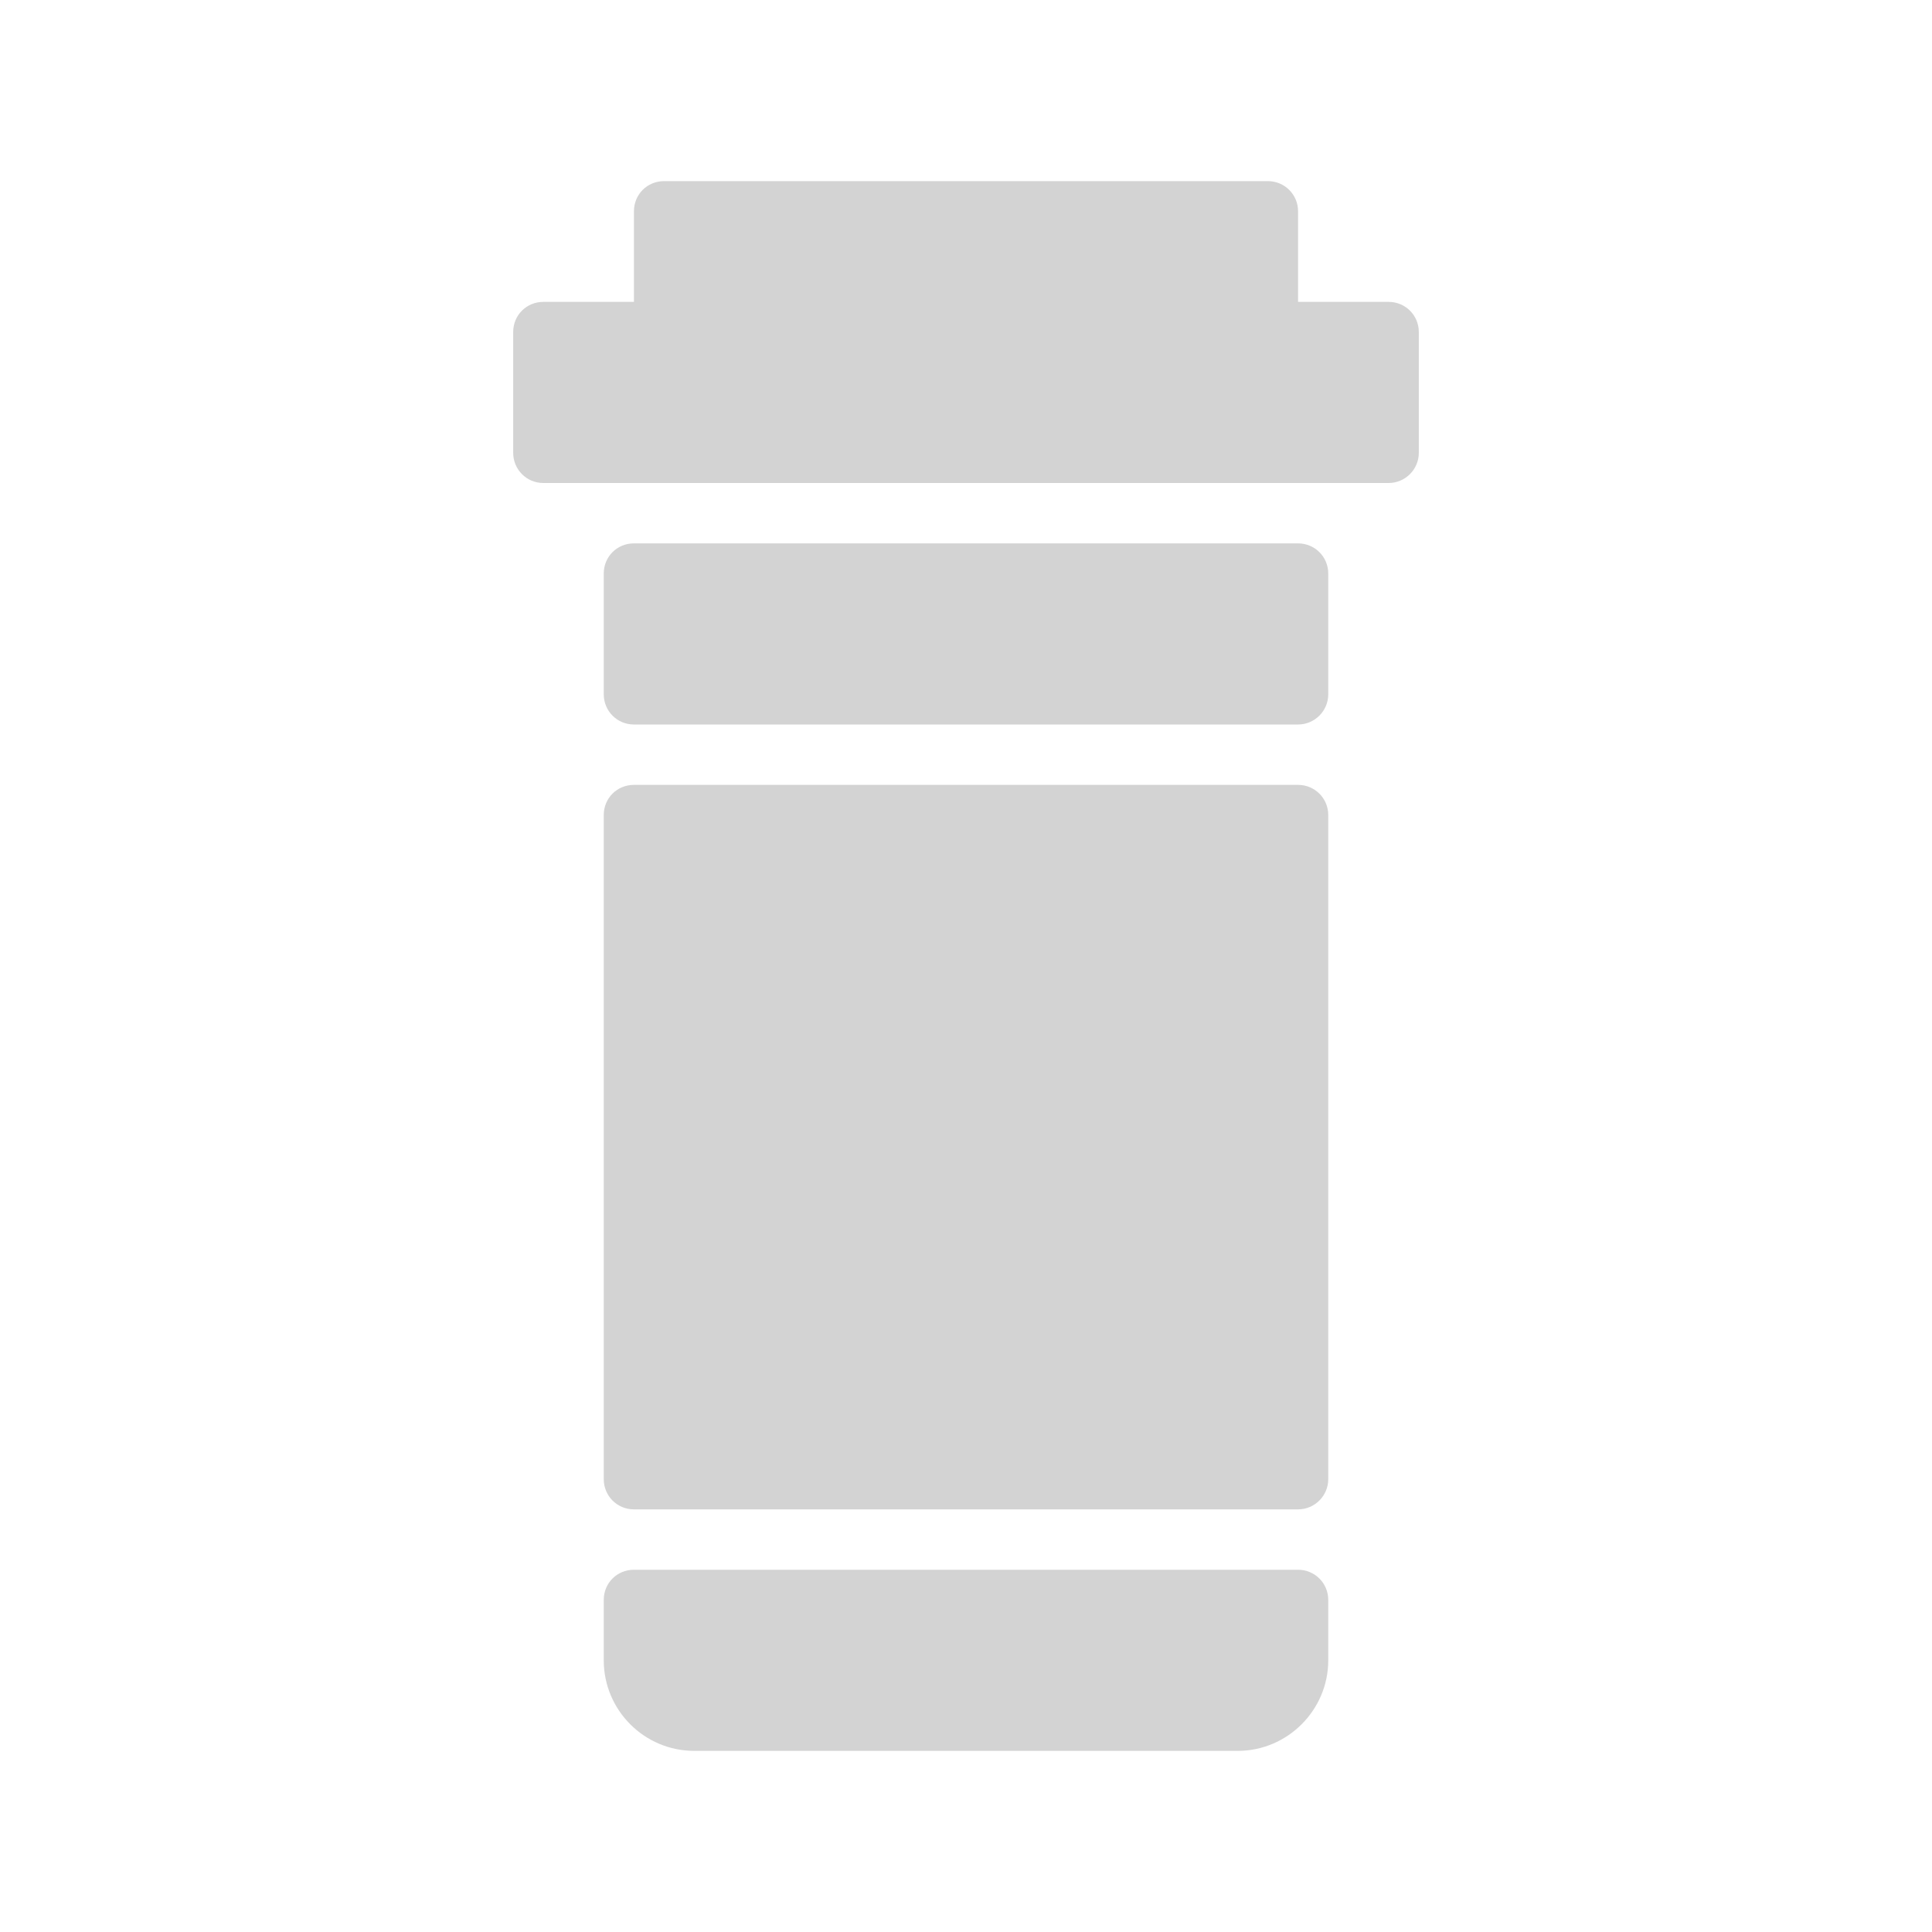 <svg xmlns="http://www.w3.org/2000/svg" viewBox="0 0 64 64">
  <path fill-rule="evenodd" d="M46 16H18v0c-.56 0-1-.45-1-1v-4 0c0-.56.44-1 1-1h3V7v0c0-.56.44-1 1-1h20v0c.55 0 1 .44 1 1v3h3v0c.55 0 1 .44 1 1v4 0c0 .55-.45 1-1 1Zm-25 2h22v0c.55 0 1 .44 1 1v4 0c0 .55-.45 1-1 1H21v0c-.56 0-1-.45-1-1v-4 0c0-.56.44-1 1-1Zm0 8h22v0c.55 0 1 .44 1 1v22 0c0 .55-.45 1-1 1H21v0c-.56 0-1-.45-1-1V27v0c0-.56.44-1 1-1Zm0 26h22v0c.55 0 1 .44 1 1v2 0c0 1.65-1.35 3-3 3H23v0c-1.66 0-3-1.35-3-3v-2 0c0-.56.44-1 1-1Z" fill="#D3D3D3"/>
</svg>